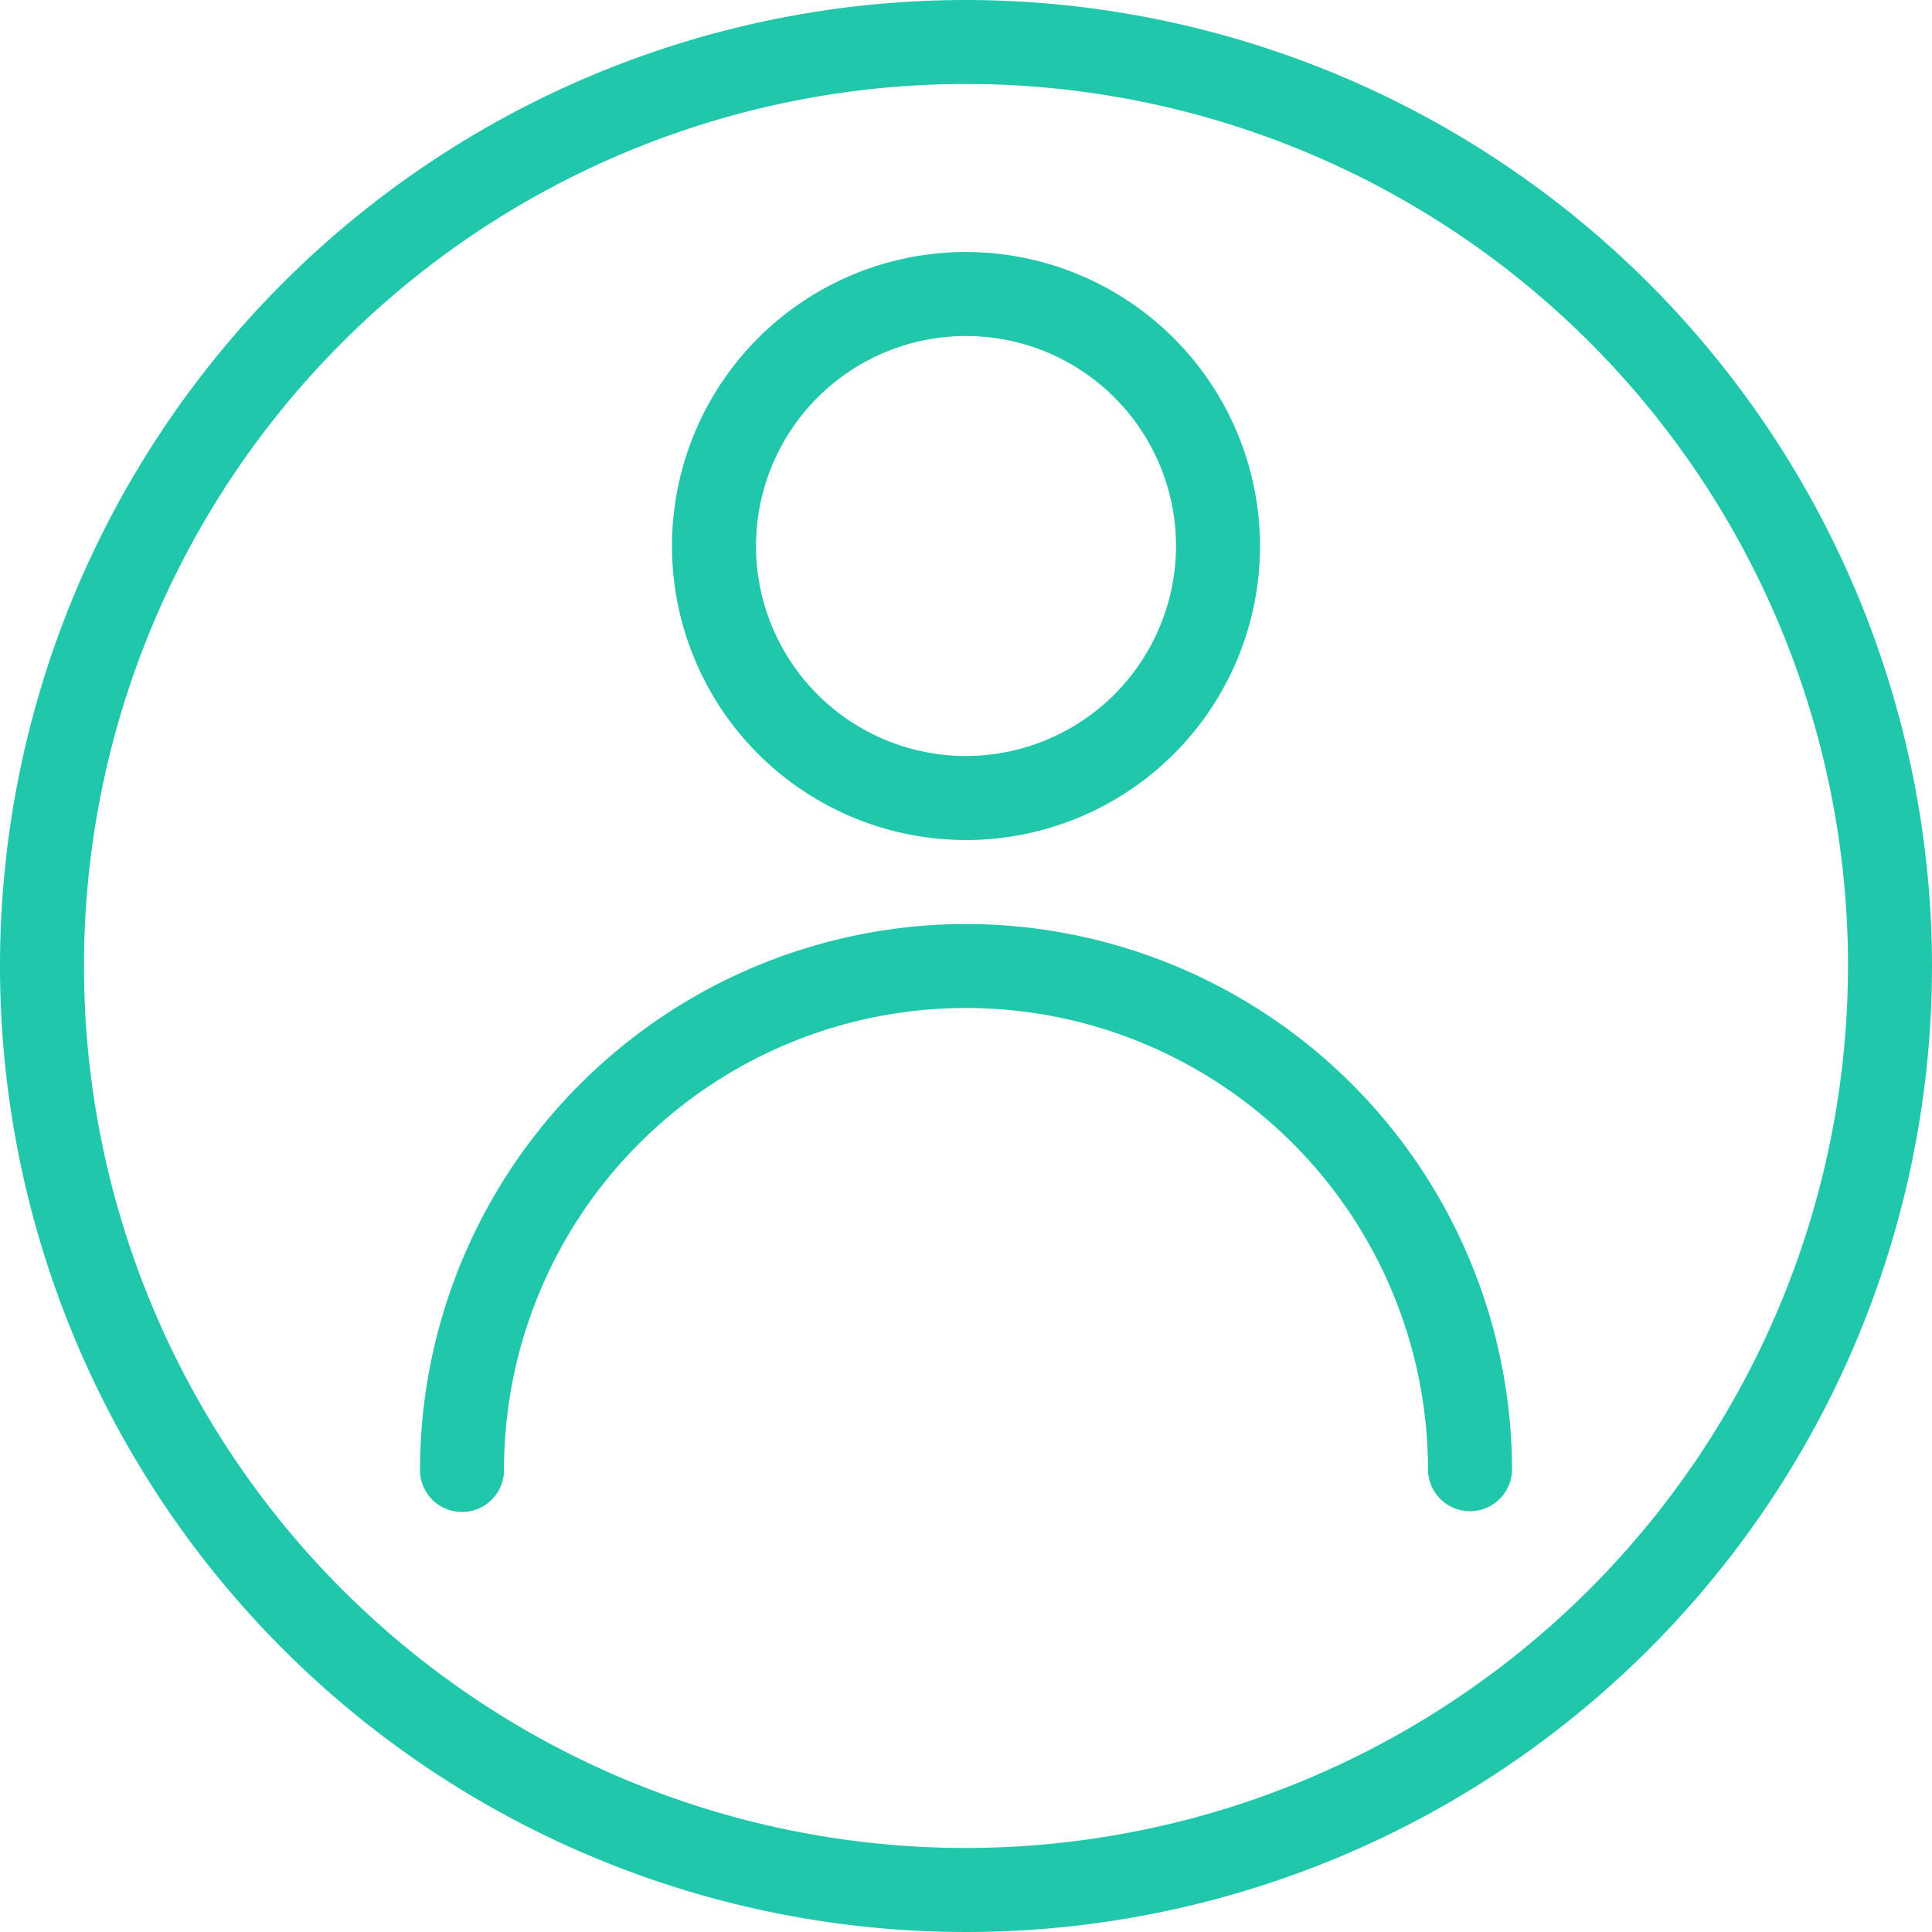 <svg xmlns="http://www.w3.org/2000/svg" width="126.232" height="126.232" viewBox="0 0 126.232 126.232"><defs><style>.a{fill:#21c7aa;}</style></defs><g transform="translate(-2299.644 -305)"><path class="a" d="M2362.76,305a63.116,63.116,0,1,0,63.116,63.116A63.188,63.188,0,0,0,2362.76,305Zm0,120.743a57.628,57.628,0,1,1,57.628-57.627A57.69,57.69,0,0,1,2362.76,425.743Z"/><path class="a" d="M2362.76,365.372a35.715,35.715,0,0,0-35.674,35.674,2.744,2.744,0,1,0,5.488,0,30.186,30.186,0,0,1,60.372,0,2.745,2.745,0,0,0,5.489,0A35.716,35.716,0,0,0,2362.76,365.372Z"/><path class="a" d="M2362.76,321.465a19.21,19.21,0,1,0,19.21,19.209A19.231,19.231,0,0,0,2362.76,321.465Zm0,32.93a13.72,13.72,0,1,1,13.721-13.721A13.74,13.74,0,0,1,2362.76,354.395Z"/></g></svg>